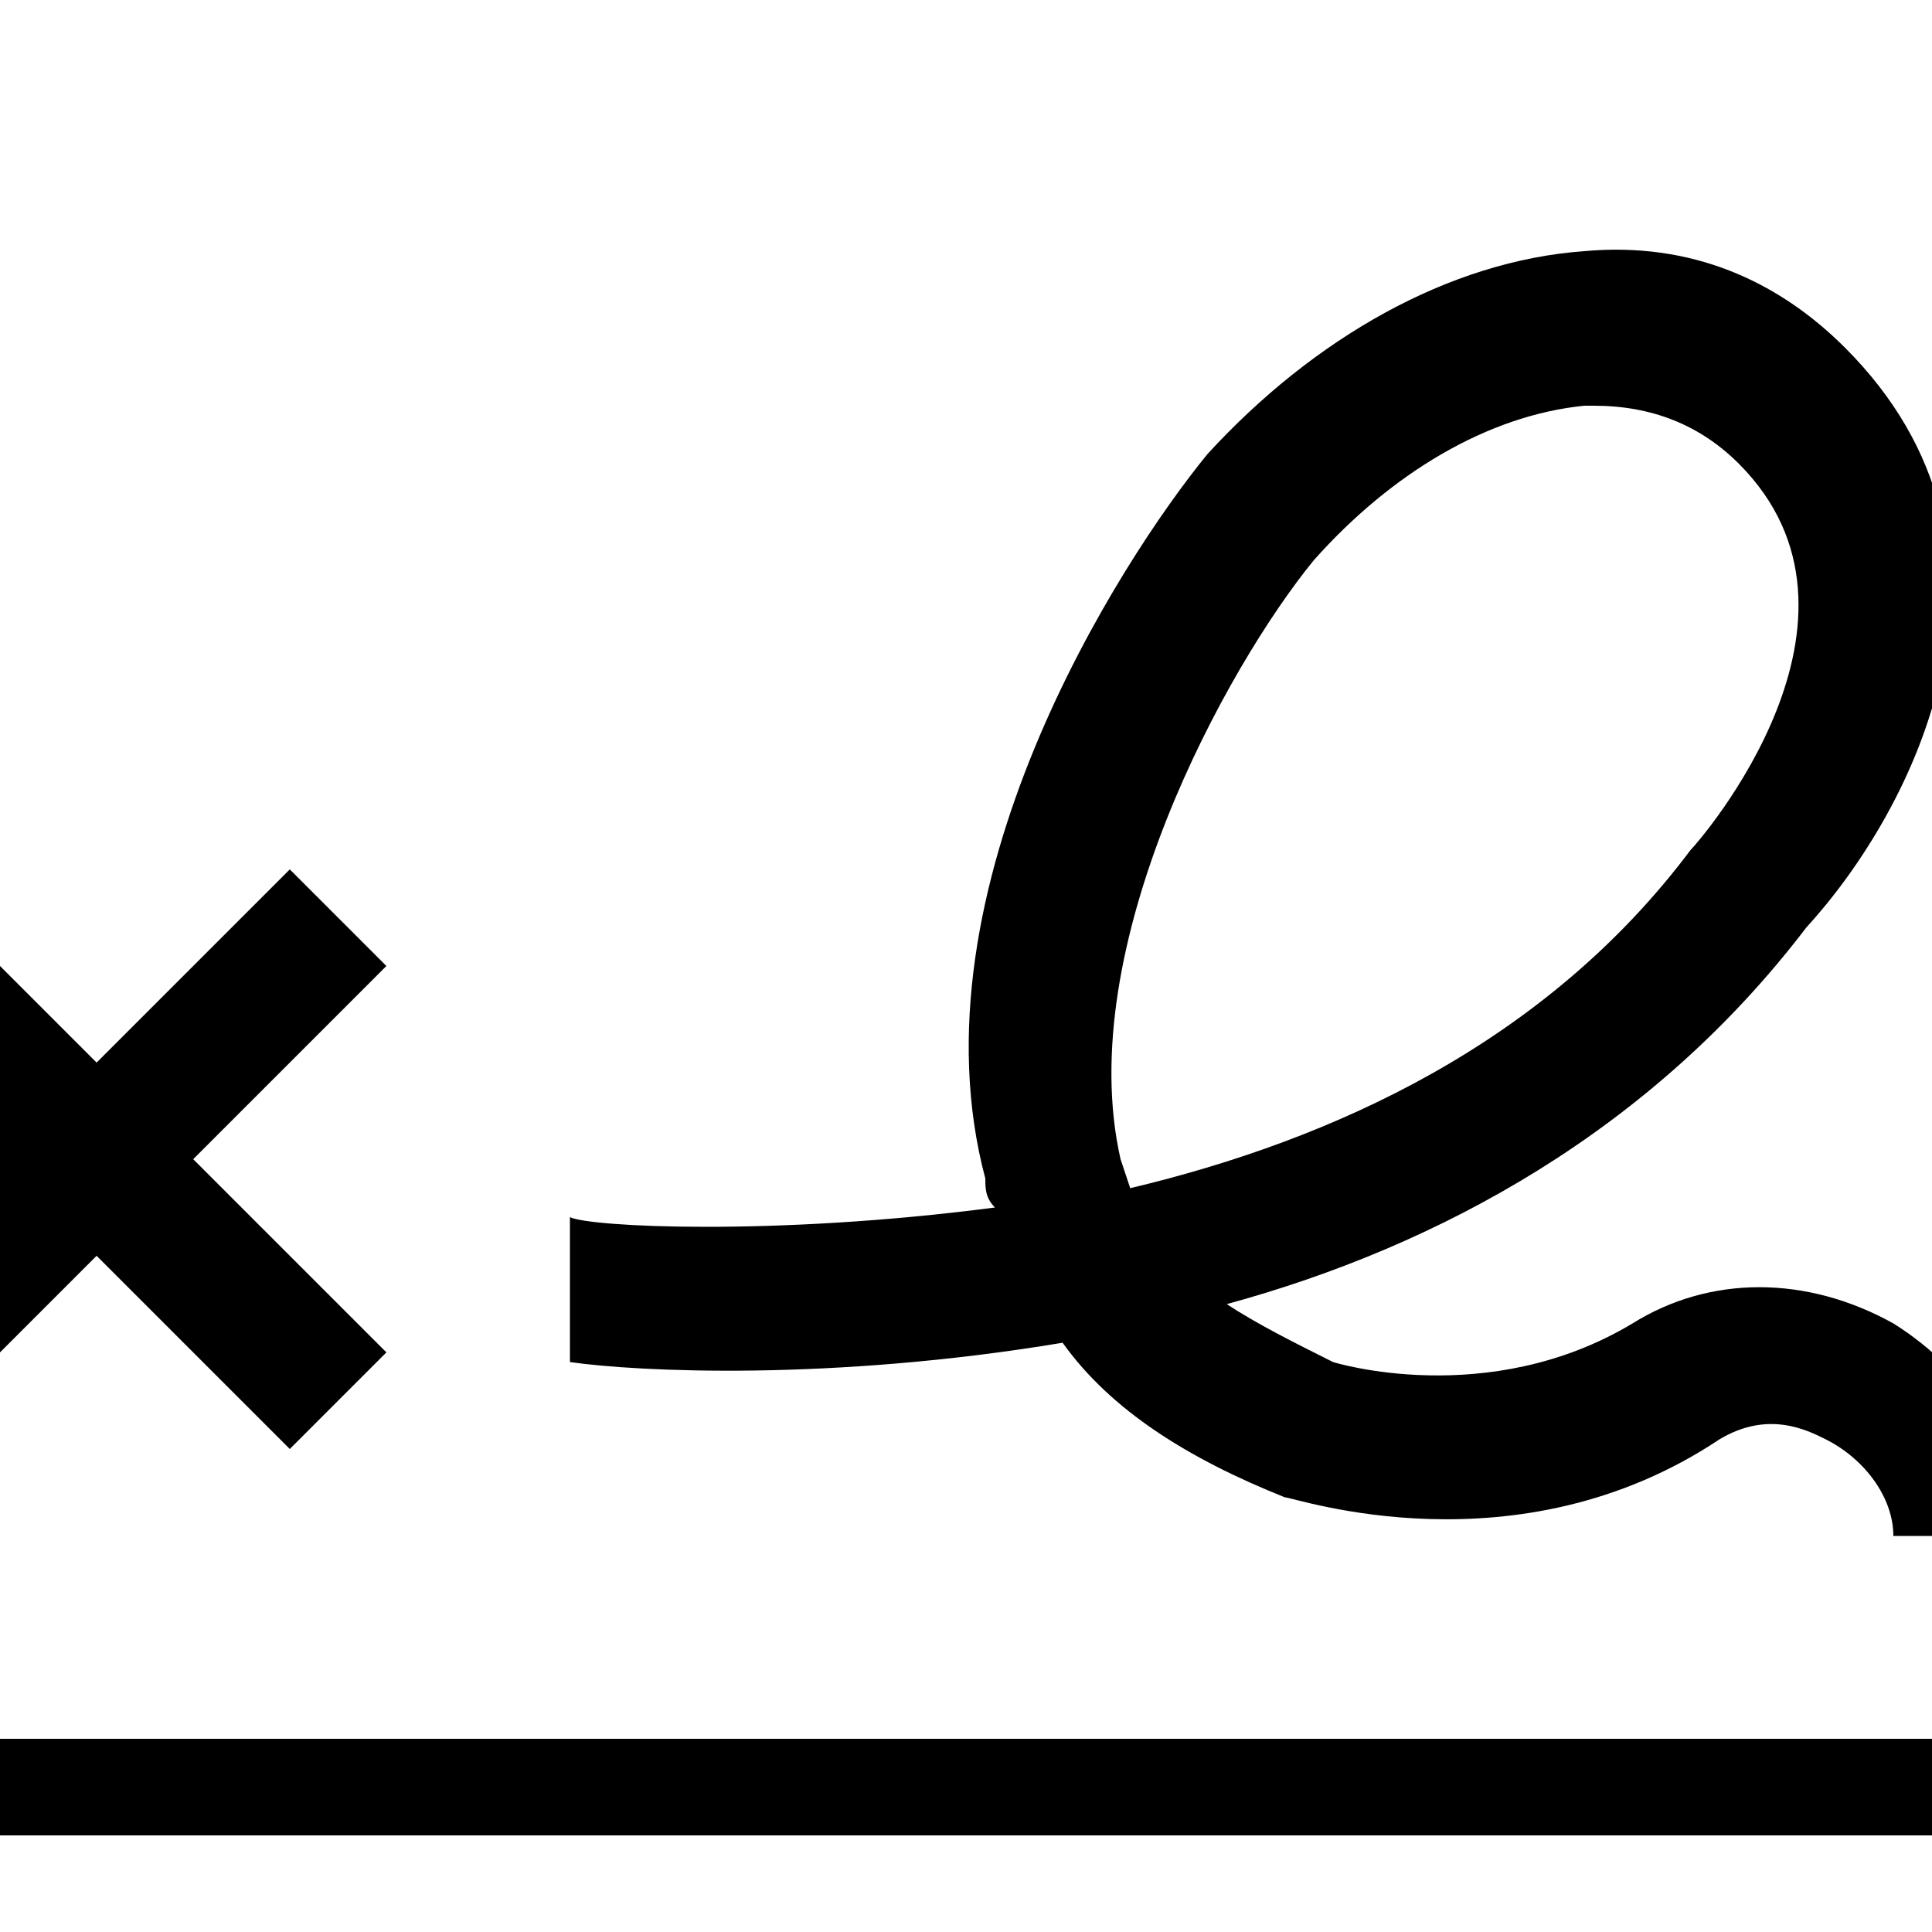 <?xml version="1.0" encoding="UTF-8"?>
<svg xmlns="http://www.w3.org/2000/svg" width="20" height="20" viewBox="2 2 20 20">
	<path d="M0 20h24v1H0v-1zm6-8l-1-1-2 2-2-2-1 1 2 2-2 2 1 1 2-2 2 2 1-1-2-2zm15.6 3.7c-.9-.5-1.9-.5-2.7 0-1.5.9-3.1.4-3.1.4-.4-.2-.8-.4-1.1-.6 2.2-.6 4.4-1.8 6-3.9 1.1-1.2 2.5-3.9.4-6-.7-.7-1.6-1.1-2.7-1-1.4.1-2.8.9-3.9 2.1-.9 1.1-3.1 4.5-2.3 7.5 0 .1 0 .2.1.3-2.3.3-4.2.2-4.4.1v1.5c.7.1 2.7.2 5.1-.2.5.7 1.3 1.2 2.3 1.6.1 0 2.4.8 4.5-.6.5-.3.9-.1 1.1 0 .4.2.7.6.7 1H23c0-.8-.6-1.7-1.4-2.2zm-8-1.7c-.5-2.2 1.1-5.1 2-6.2.8-.9 1.8-1.5 2.8-1.6h.1c.6 0 1.1.2 1.5.6 1.6 1.6-.4 3.9-.5 4-1.5 2-3.7 3-5.8 3.5l-.1-.3z"/>
</svg>
